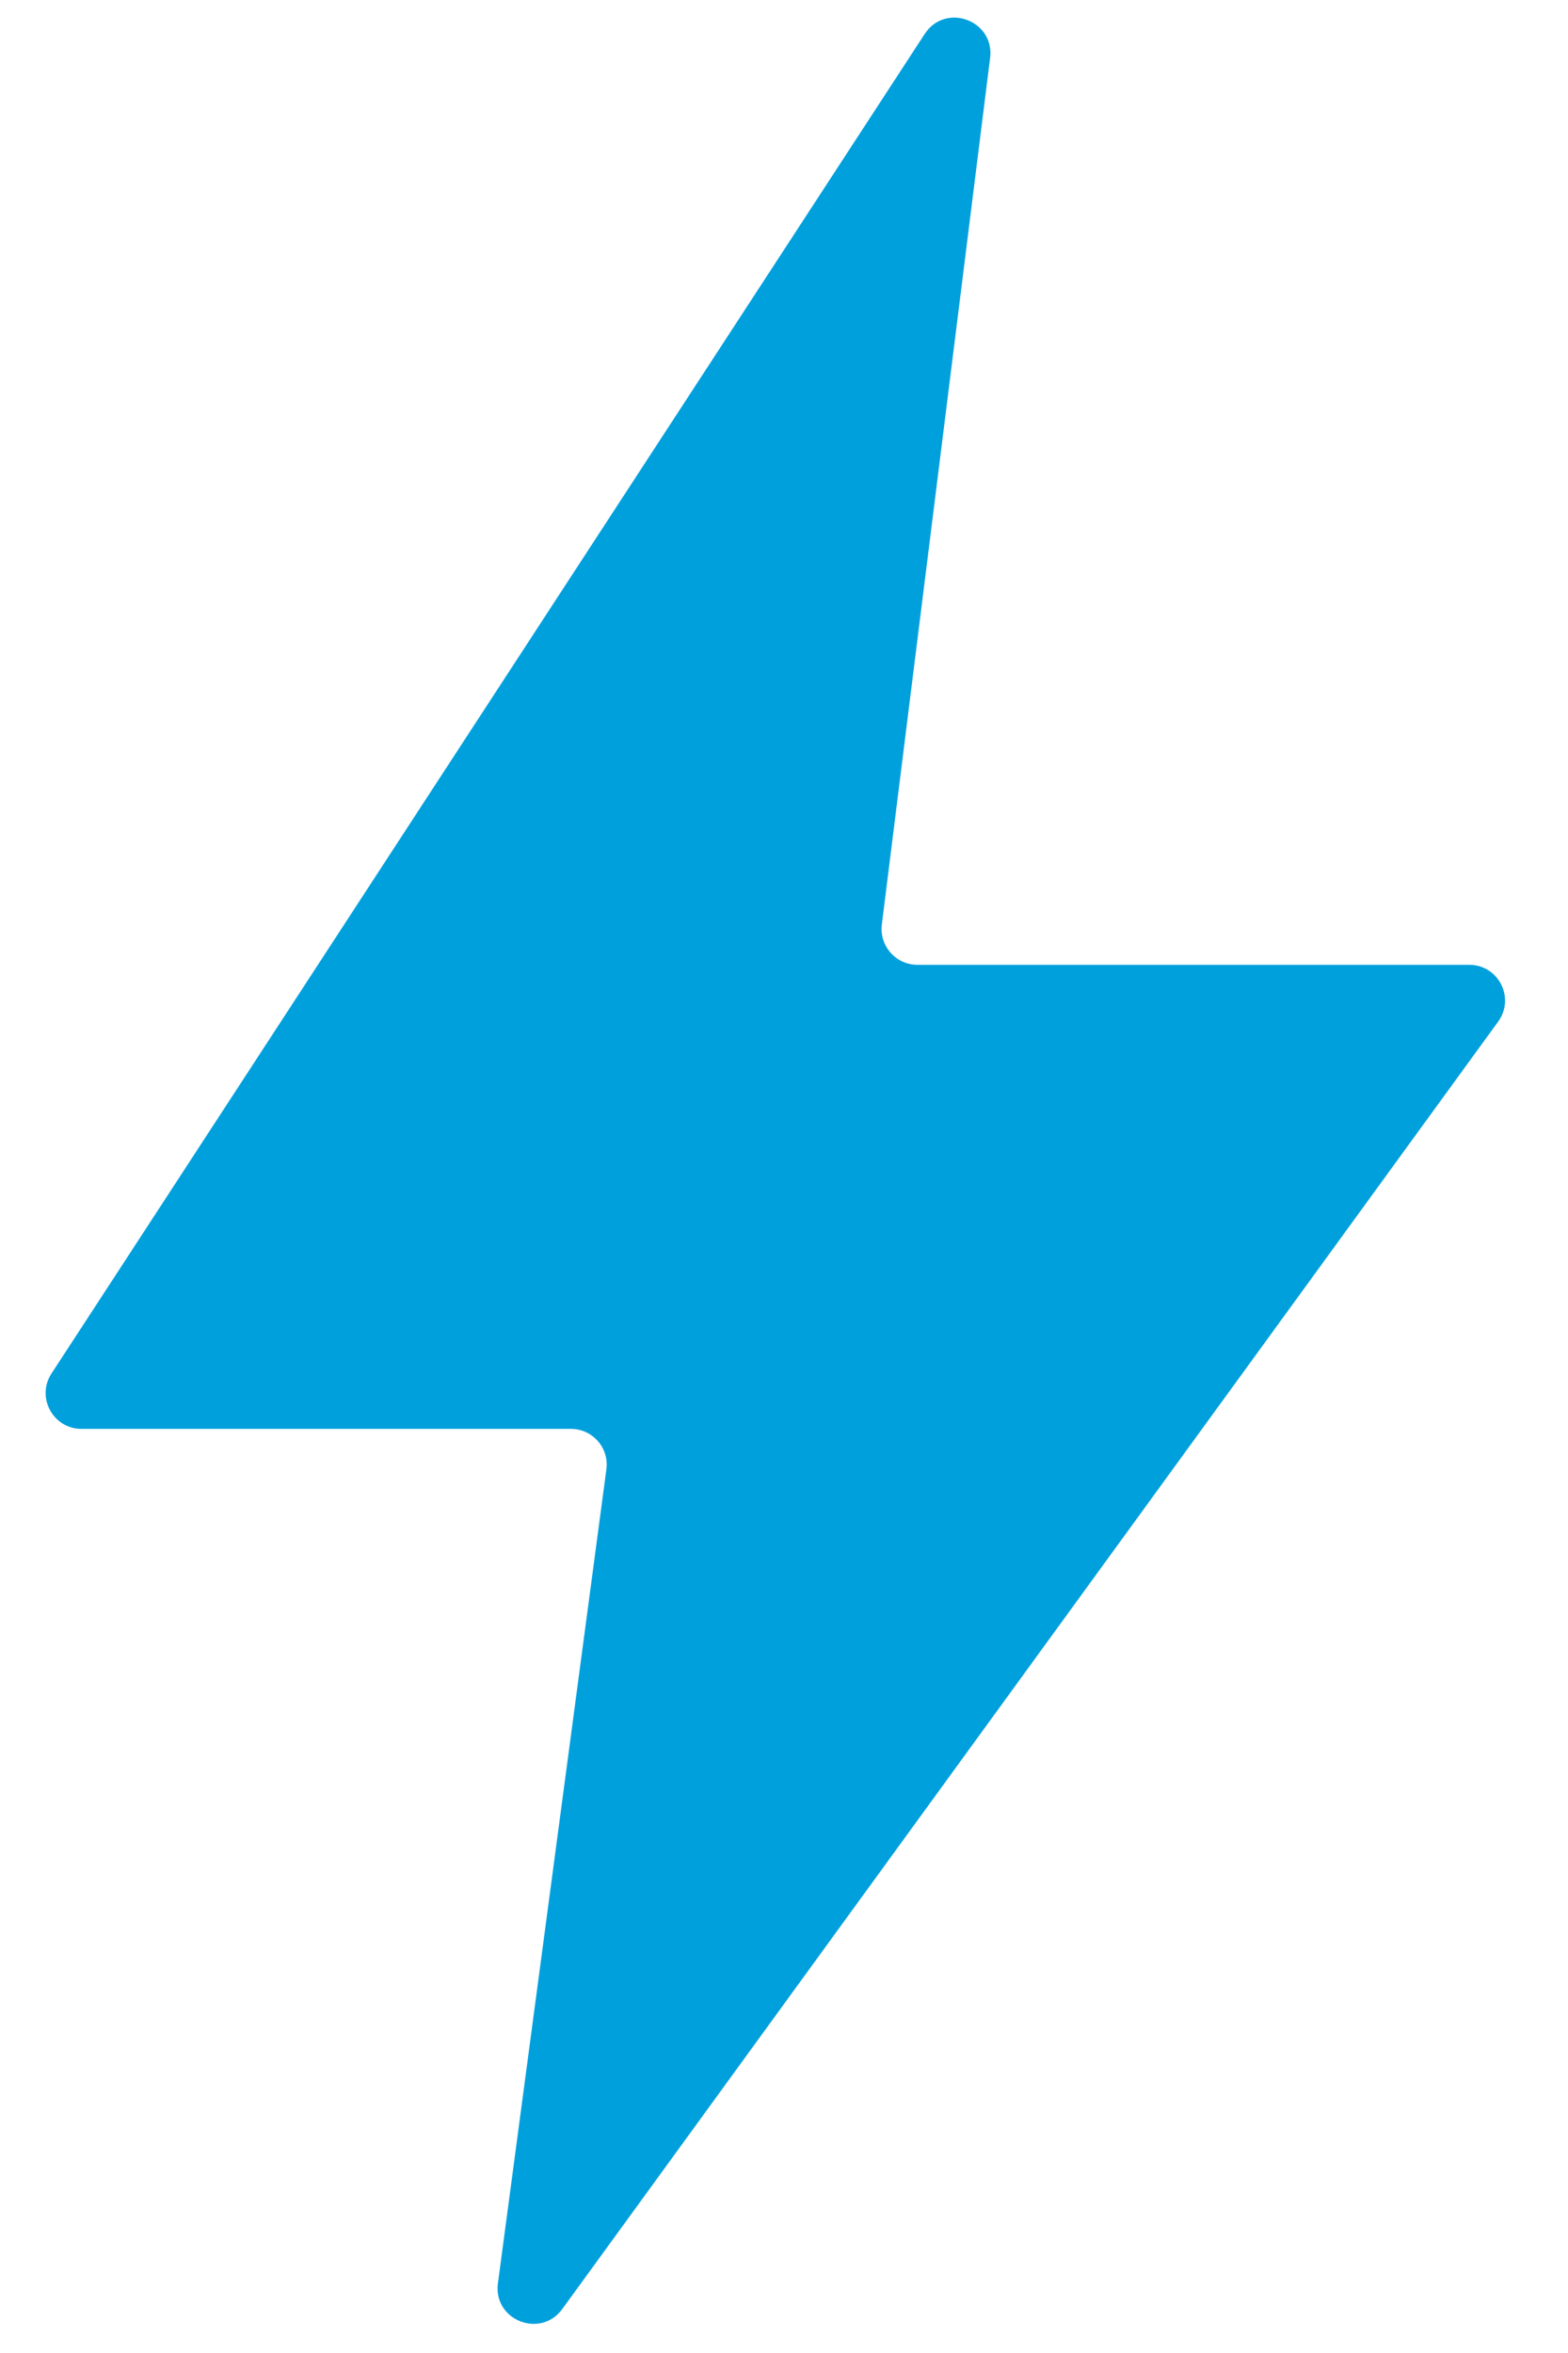 <svg width="18" height="27" viewBox="0 0 18 27" fill="none" xmlns="http://www.w3.org/2000/svg">
<path d="M0.591 15.761L10.615 0.39C10.853 0.025 11.42 0.233 11.366 0.665L10.123 10.609C10.093 10.854 10.284 11.071 10.531 11.071H16.866C17.202 11.071 17.396 11.451 17.198 11.723L6.455 26.495C6.204 26.84 5.659 26.622 5.716 26.2L6.961 16.86C6.994 16.614 6.802 16.396 6.554 16.396H0.935C0.609 16.396 0.413 16.034 0.591 15.761Z" fill="#00A0DD"/>
</svg>

